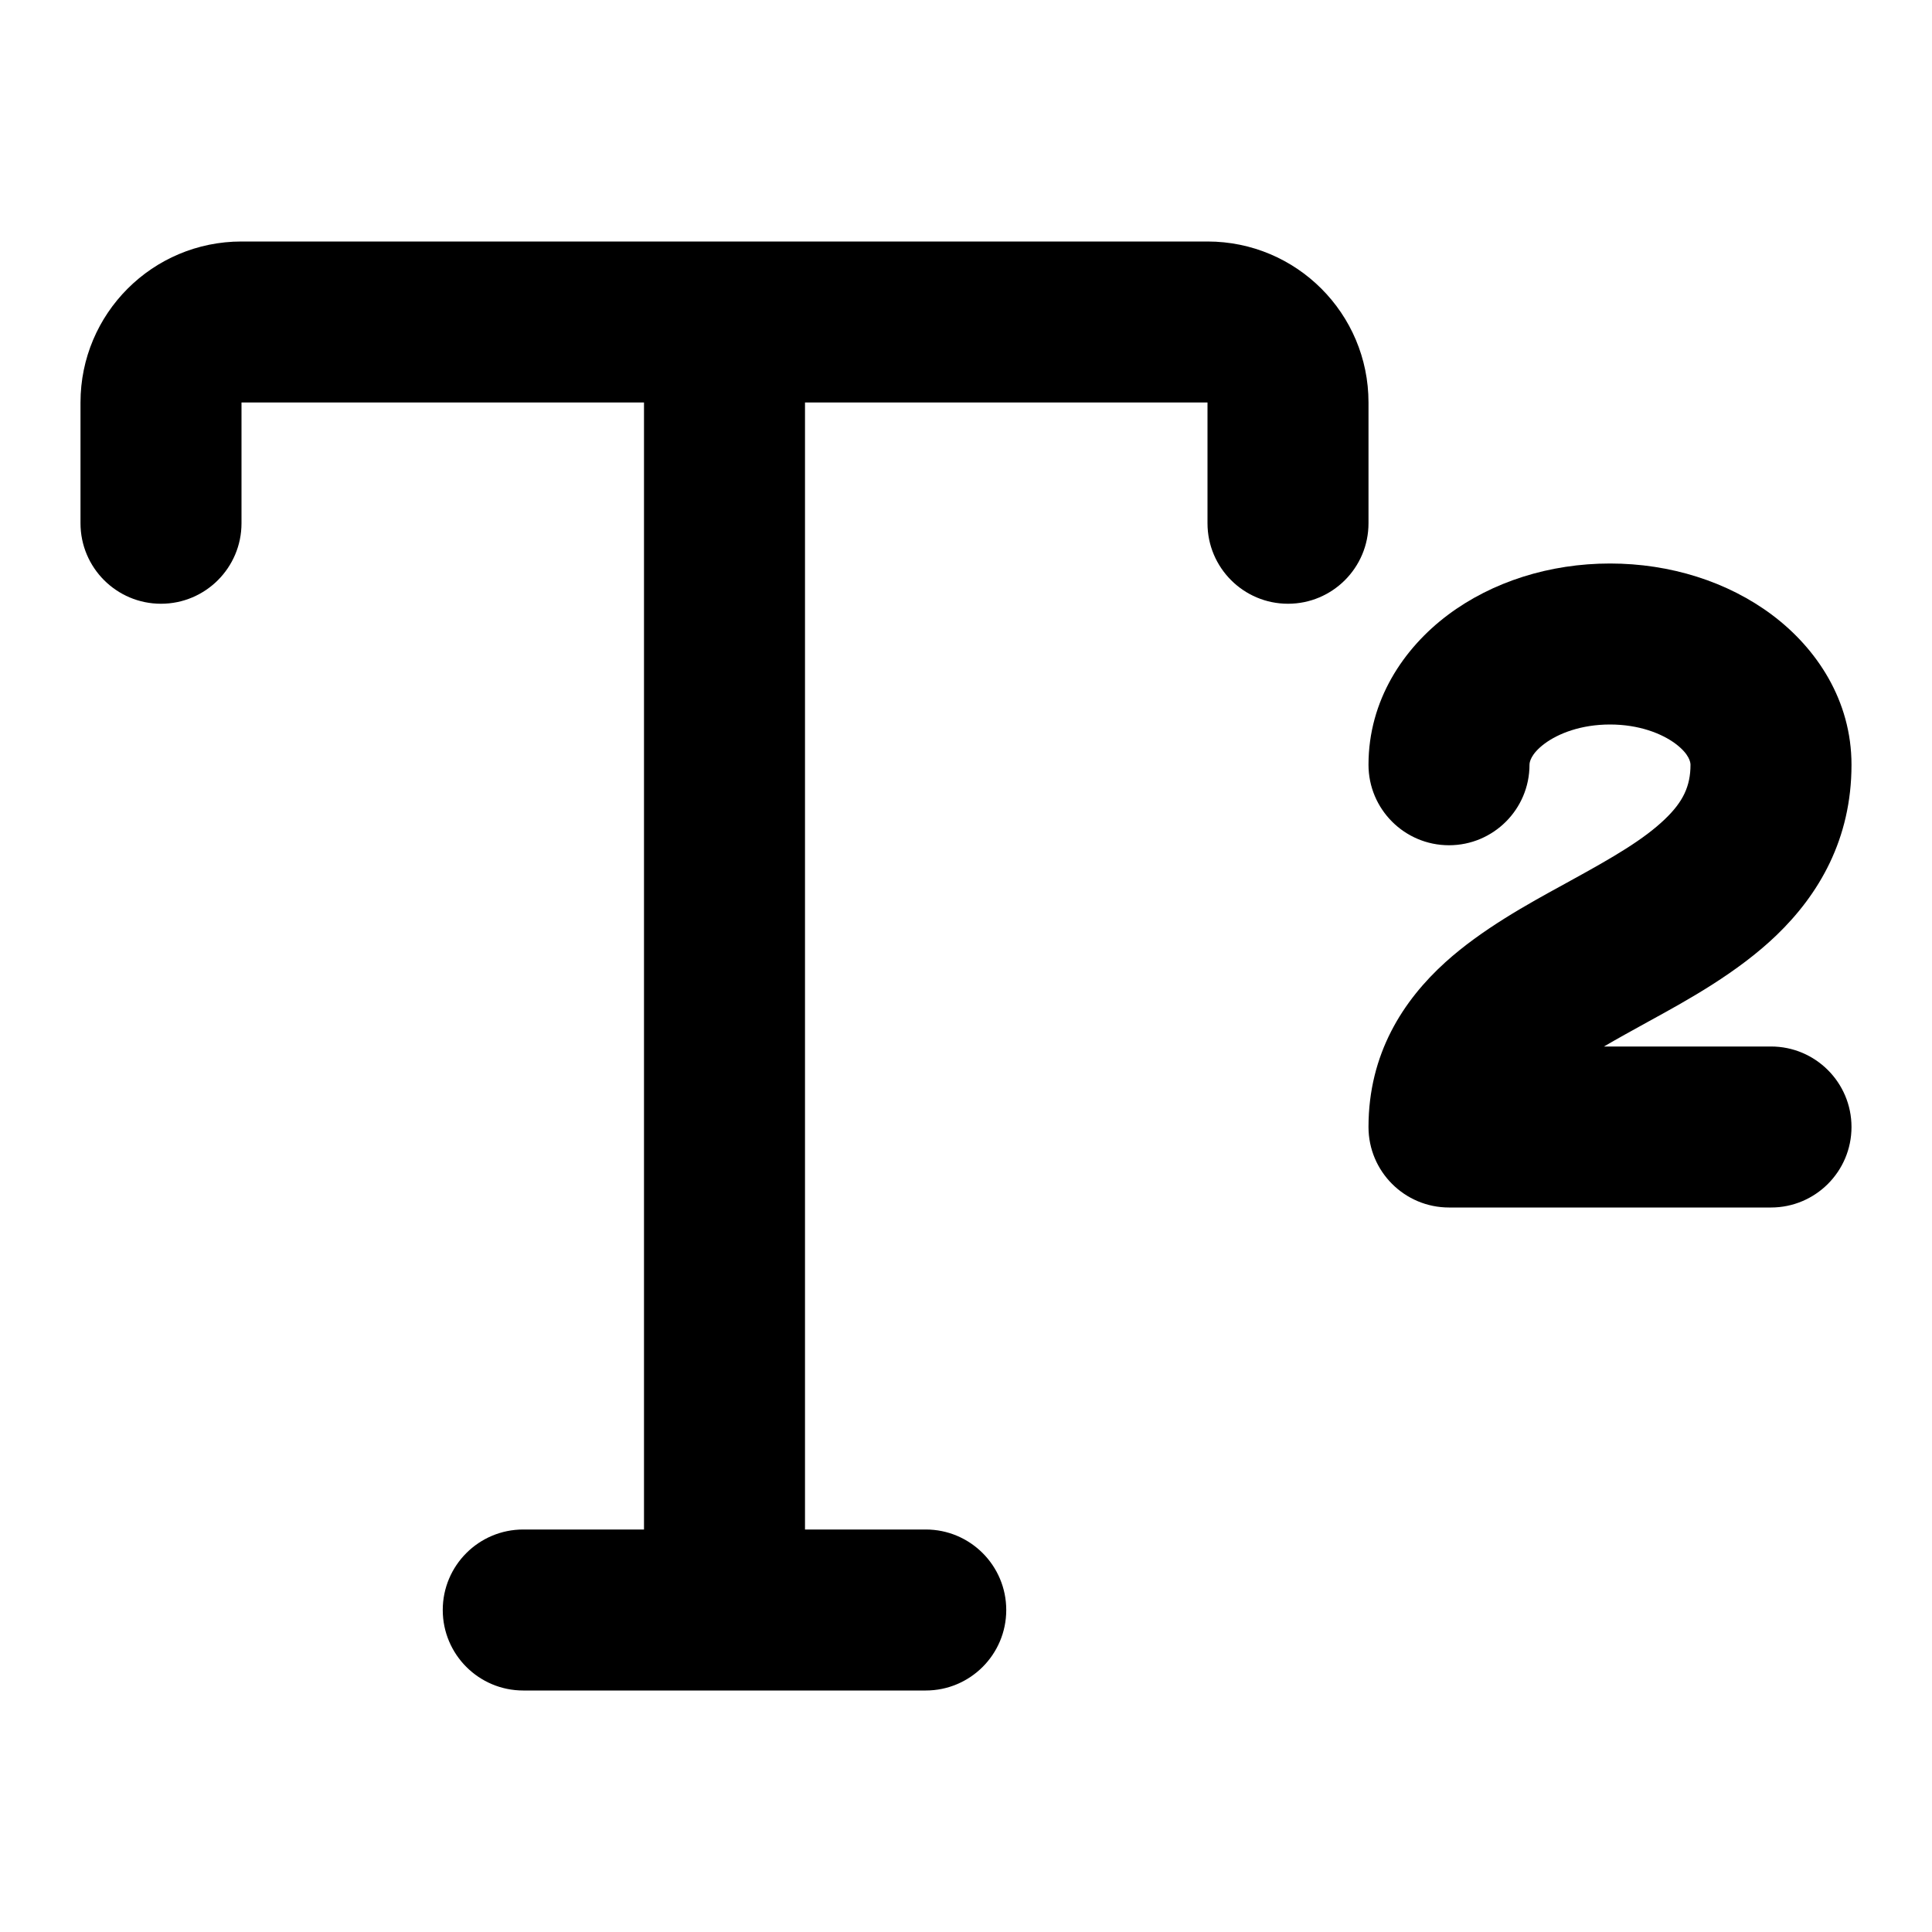 <svg width="24" height="24" viewBox="0 0 24 24" xmlns="http://www.w3.org/2000/svg">
    <path fill-rule="evenodd" clip-rule="evenodd" d="M1 5C1 3.895 1.895 3 3 3H15C16.105 3 17 3.895 17 5V6.5C17 7.052 16.552 7.5 16 7.5C15.448 7.5 15 7.052 15 6.5V5H10V19H11.5C12.052 19 12.5 19.448 12.5 20C12.5 20.552 12.052 21 11.5 21H6.5C5.948 21 5.5 20.552 5.5 20C5.5 19.448 5.948 19 6.5 19H8L8 5H3V6.5C3 7.052 2.552 7.5 2 7.5C1.448 7.5 1 7.052 1 6.5V5Z"/>
    <path fill-rule="evenodd" clip-rule="evenodd" d="M19.186 9.239C19.013 9.369 19 9.471 19 9.5C19 10.052 18.552 10.5 18 10.5C17.448 10.5 17 10.052 17 9.5C17 8.7 17.434 8.053 17.986 7.639C18.537 7.226 19.252 7 20 7C20.748 7 21.463 7.226 22.014 7.639C22.566 8.053 23 8.7 23 9.5C23 10.426 22.593 11.113 22.068 11.618C21.585 12.082 20.97 12.42 20.492 12.682L20.481 12.688C20.274 12.802 20.089 12.904 19.925 13H22C22.552 13 23 13.448 23 14C23 14.552 22.552 15 22 15H18C17.448 15 17 14.552 17 14C17 13.088 17.432 12.427 17.954 11.954C18.406 11.545 18.98 11.23 19.434 10.982C19.463 10.966 19.491 10.95 19.519 10.935C20.04 10.649 20.419 10.429 20.682 10.176C20.907 9.961 21 9.767 21 9.5C21 9.471 20.987 9.369 20.814 9.239C20.641 9.11 20.357 9 20 9C19.643 9 19.359 9.11 19.186 9.239Z"/>
</svg>

